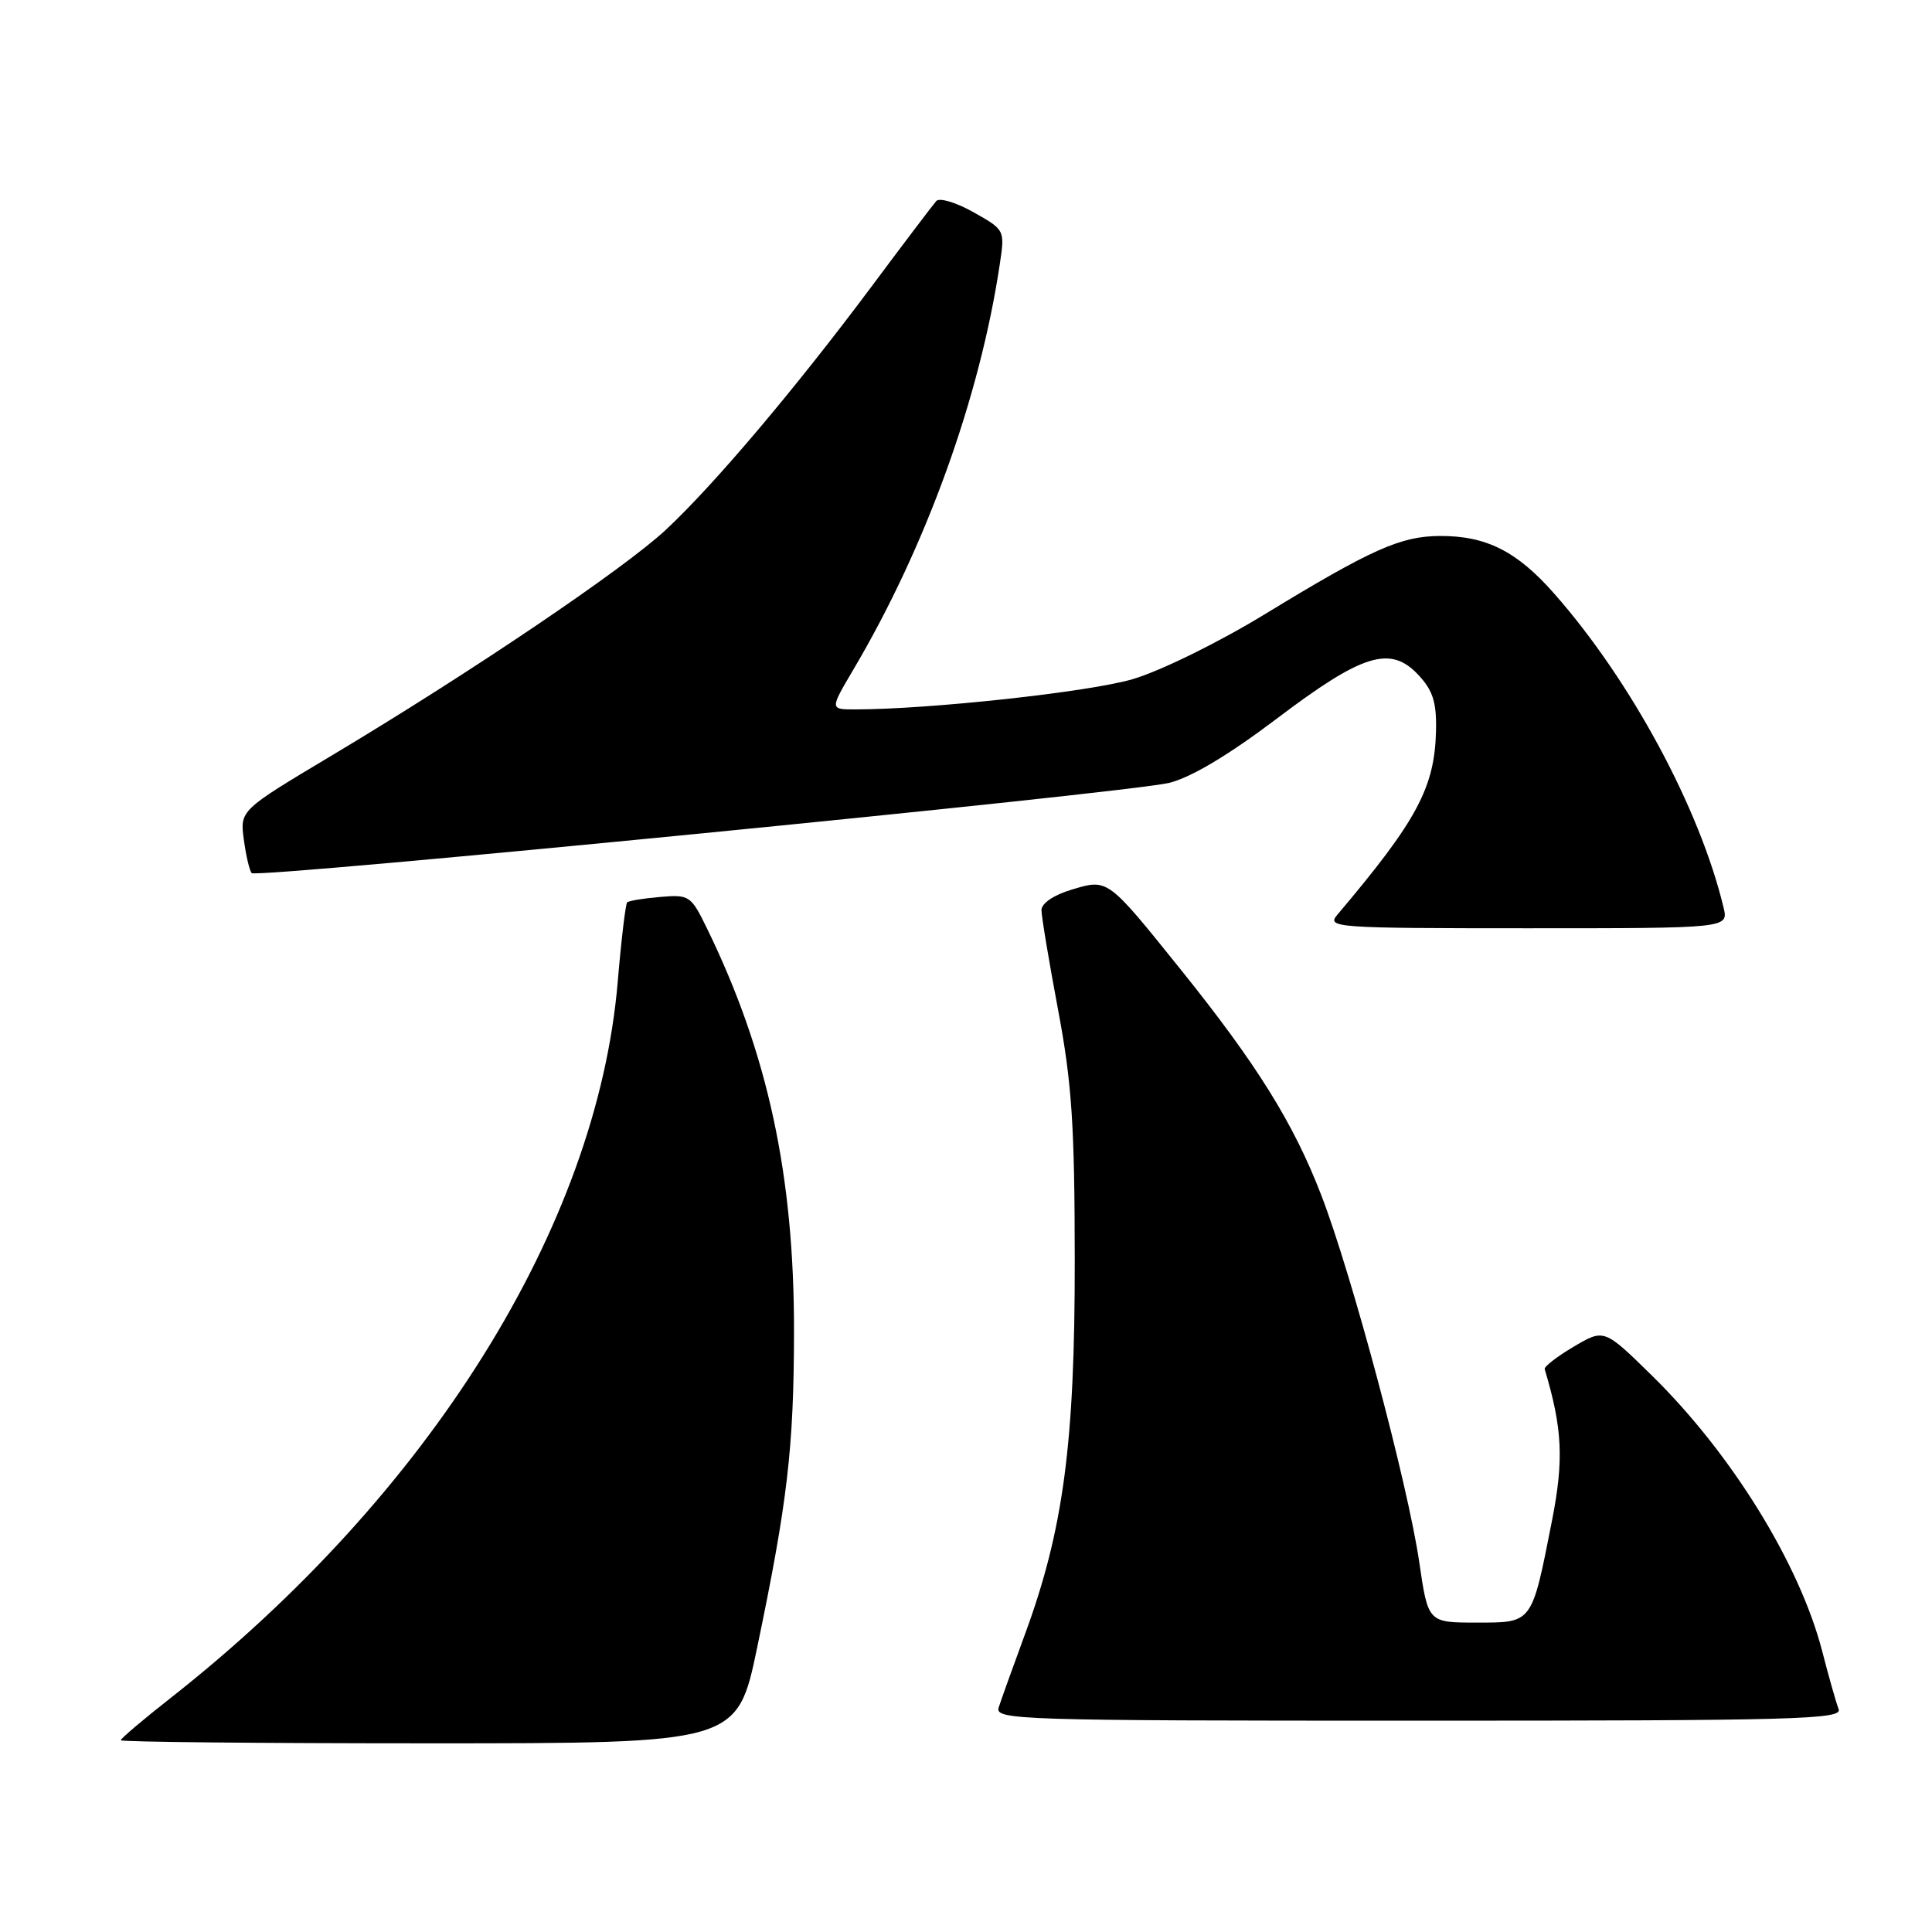 <?xml version="1.0" encoding="UTF-8" standalone="no"?>
<!DOCTYPE svg PUBLIC "-//W3C//DTD SVG 1.1//EN" "http://www.w3.org/Graphics/SVG/1.1/DTD/svg11.dtd" >
<svg xmlns="http://www.w3.org/2000/svg" xmlns:xlink="http://www.w3.org/1999/xlink" version="1.1" viewBox="0 0 256 256">
 <g >
 <path fill="currentColor"
d=" M 100.34 218.25 C 104.35 199.01 105.19 191.82 105.21 176.50 C 105.24 155.74 101.74 139.53 93.67 123.00 C 91.56 118.67 91.33 118.52 87.49 118.85 C 85.29 119.03 83.32 119.36 83.10 119.57 C 82.89 119.79 82.32 124.53 81.85 130.12 C 79.11 162.48 56.89 198.05 22.56 225.03 C 18.95 227.86 16.00 230.37 16.00 230.59 C 16.00 230.82 34.38 231.00 56.84 231.00 C 97.69 231.00 97.69 231.00 100.34 218.25 Z  M 243.63 226.47 C 243.30 225.63 242.32 222.17 241.45 218.79 C 238.45 207.21 229.42 192.60 218.90 182.28 C 212.56 176.06 212.56 176.06 208.53 178.44 C 206.31 179.75 204.58 181.09 204.68 181.42 C 207.03 189.27 207.23 193.40 205.66 201.43 C 202.94 215.25 203.12 215.00 195.64 215.00 C 189.23 215.00 189.23 215.00 188.06 207.01 C 186.56 196.71 179.11 168.82 175.07 158.35 C 171.39 148.81 166.52 140.99 156.42 128.43 C 146.68 116.32 146.83 116.43 141.97 117.89 C 139.63 118.59 138.00 119.70 138.00 120.59 C 138.00 121.42 138.99 127.36 140.20 133.80 C 142.03 143.53 142.40 149.11 142.41 167.00 C 142.43 191.23 140.91 202.68 135.83 216.50 C 134.21 220.90 132.64 225.29 132.33 226.25 C 131.80 227.90 134.90 228.00 187.99 228.00 C 238.08 228.00 244.15 227.83 243.63 226.47 Z  M 228.38 120.25 C 225.22 107.08 216.06 90.12 205.90 78.61 C 200.98 73.03 196.91 70.99 190.78 71.02 C 185.58 71.05 181.73 72.77 167.59 81.39 C 161.46 85.13 153.79 88.90 150.09 89.99 C 144.35 91.69 123.11 94.00 113.28 94.00 C 109.96 94.00 109.96 94.00 113.06 88.75 C 122.70 72.45 129.84 52.68 132.48 34.98 C 133.16 30.48 133.14 30.45 128.99 28.12 C 126.70 26.83 124.48 26.16 124.06 26.64 C 123.64 27.11 119.77 32.22 115.46 38.00 C 105.38 51.51 94.60 64.26 88.23 70.20 C 82.65 75.40 62.41 89.08 43.84 100.18 C 31.79 107.38 31.79 107.38 32.31 111.27 C 32.60 113.41 33.07 115.40 33.35 115.69 C 34.09 116.42 149.54 105.07 154.94 103.73 C 157.82 103.02 162.82 100.03 169.12 95.27 C 180.55 86.61 184.23 85.47 187.94 89.43 C 189.86 91.48 190.36 93.04 190.28 96.77 C 190.12 104.35 187.77 108.72 177.17 121.25 C 175.77 122.91 177.06 123.00 202.36 123.00 C 229.04 123.00 229.04 123.00 228.38 120.25 Z "/>
</g>
</svg>